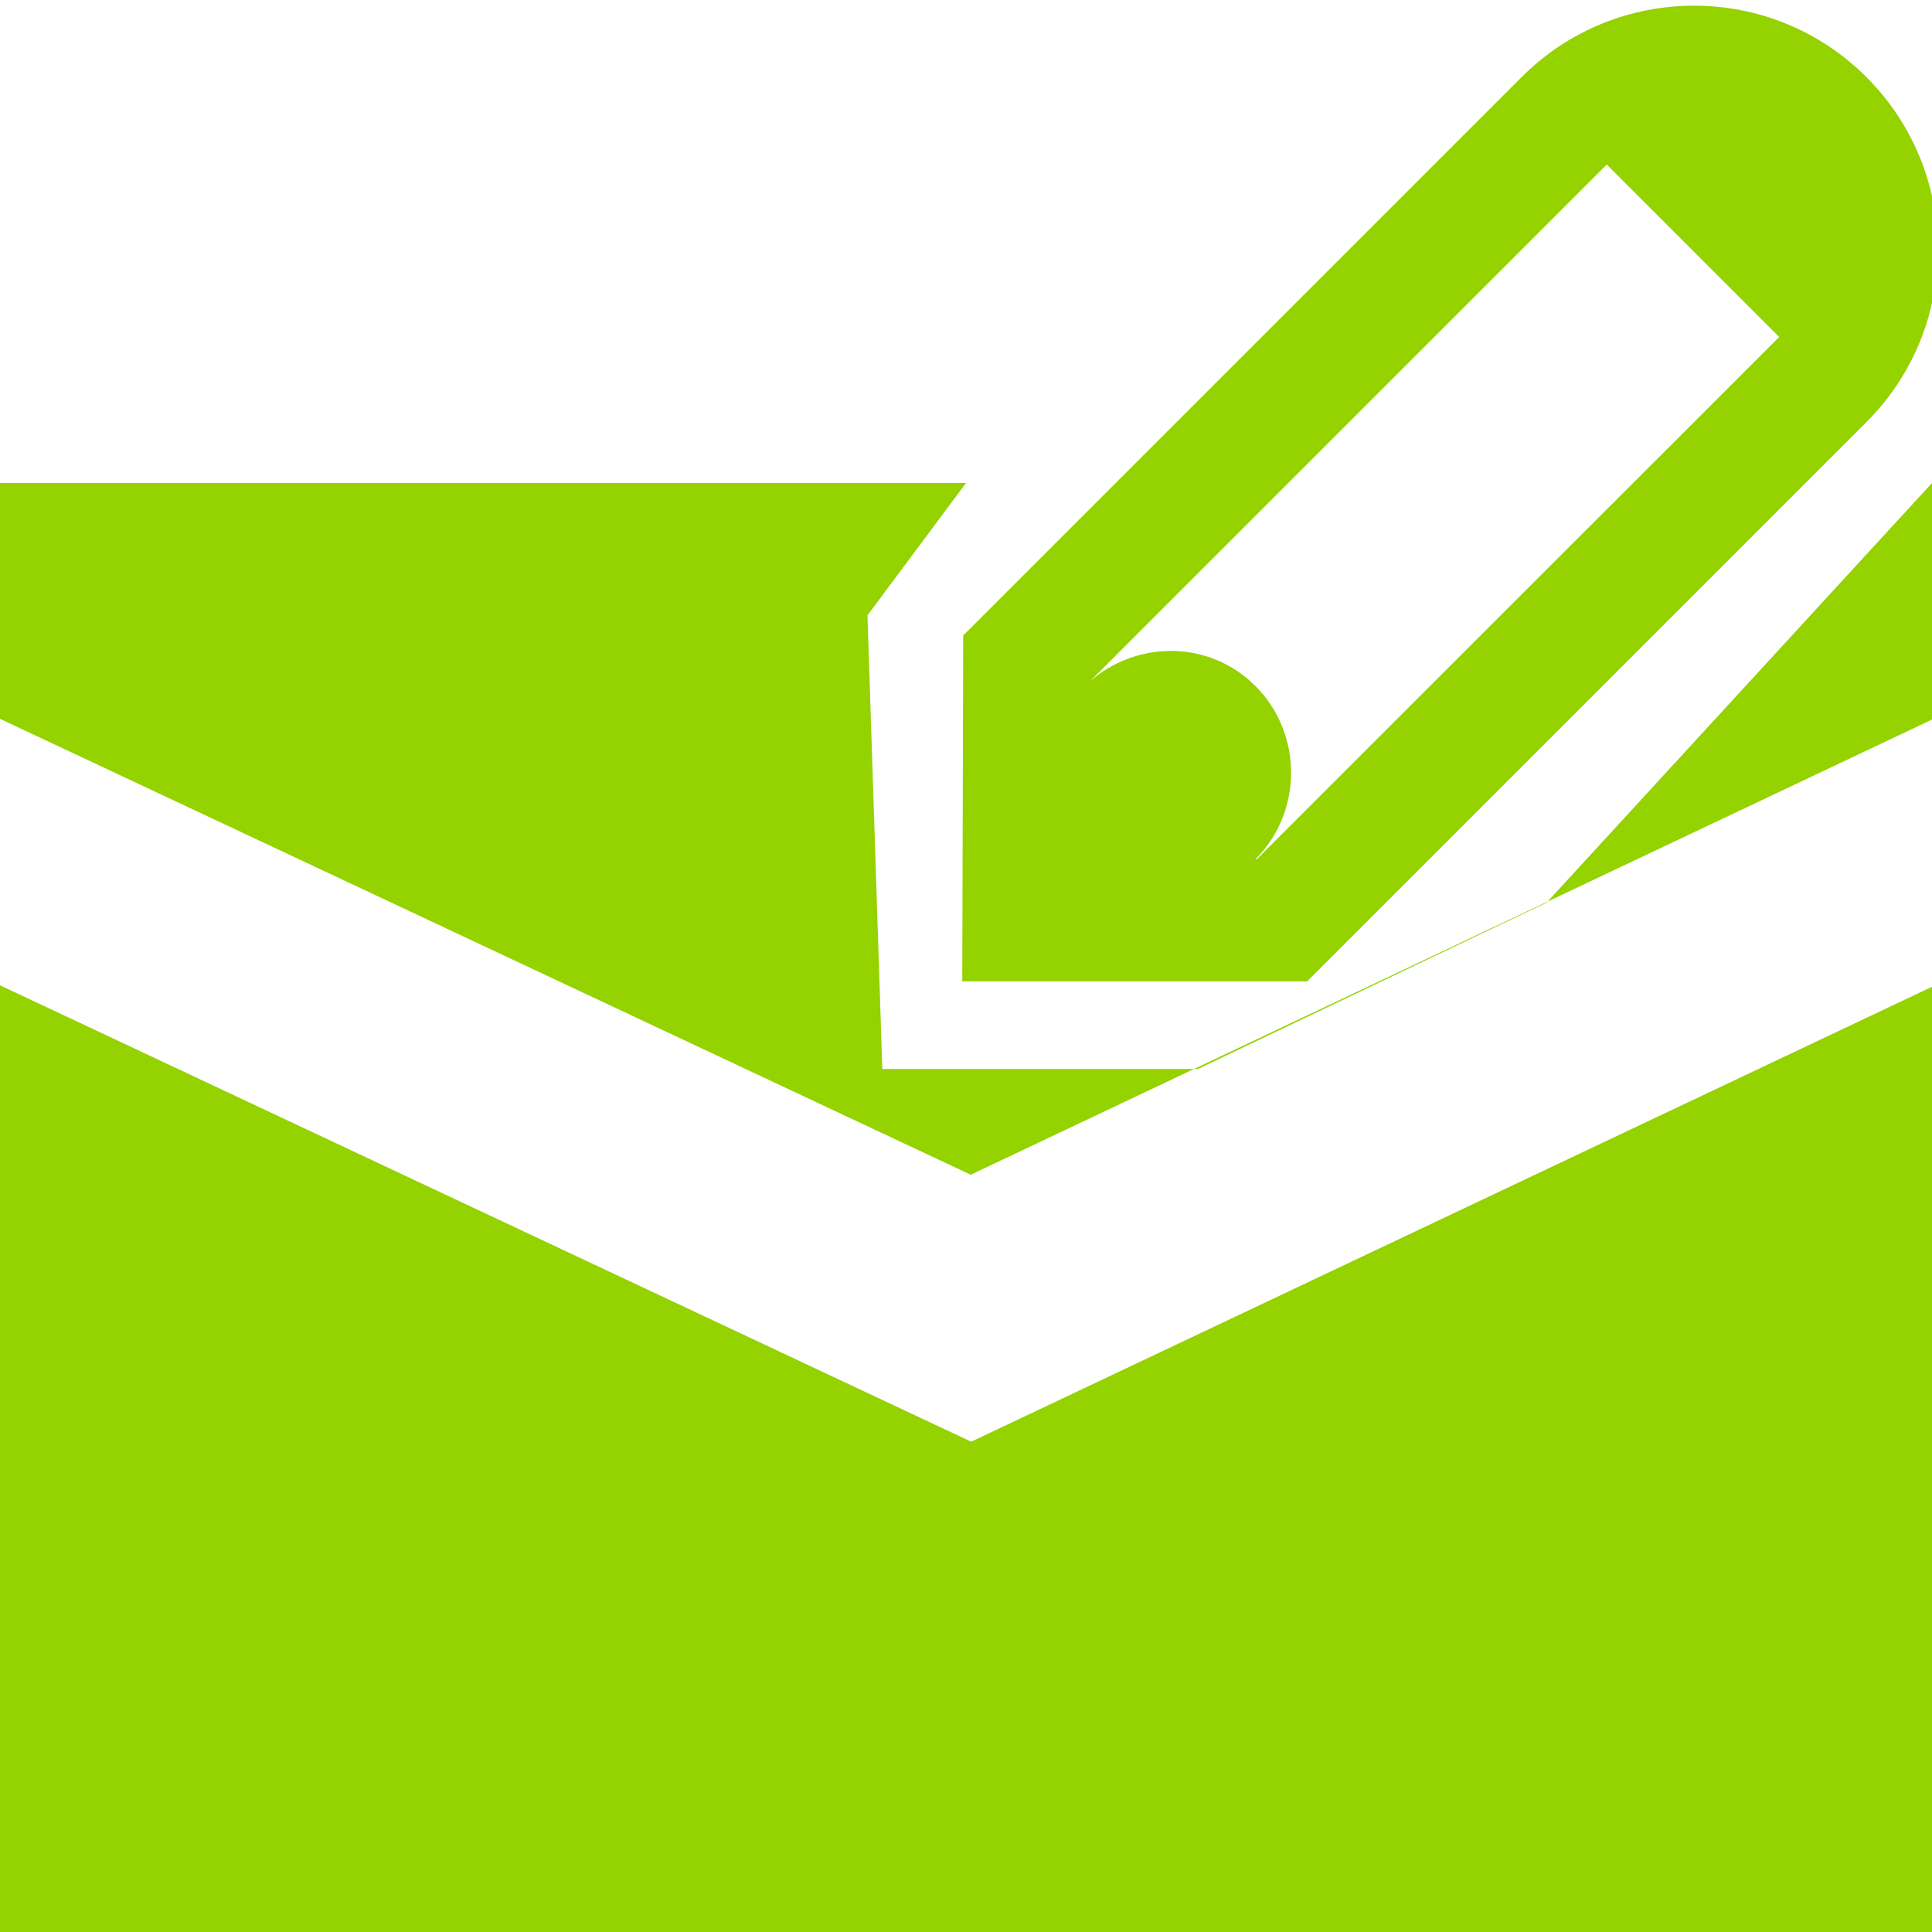 <?xml version="1.0" encoding="UTF-8" standalone="no"?>
<!-- Generator: Adobe Illustrator 15.1.0, SVG Export Plug-In . SVG Version: 6.00 Build 0)  -->

<svg
   xmlns:dc="http://purl.org/dc/elements/1.1/"
   xmlns:cc="http://creativecommons.org/ns#"
   xmlns:rdf="http://www.w3.org/1999/02/22-rdf-syntax-ns#"
   xmlns:svg="http://www.w3.org/2000/svg"
   xmlns="http://www.w3.org/2000/svg"
   xmlns:sodipodi="http://sodipodi.sourceforge.net/DTD/sodipodi-0.dtd"
   xmlns:inkscape="http://www.inkscape.org/namespaces/inkscape"
   version="1.1"
   x="0px"
   y="0px"
   width="32"
   height="32"
   viewBox="0 0 32 32"
   xml:space="preserve"
   id="svg2"
   inkscape:version="0.48.3.1 r9886"
   sodipodi:docname="emailtemplates.svg"
   inkscape:export-filename="D:\web\xampp\htdocs\limesurvey_yii\styles\gringegreen\images\emailtemplates.png"
   inkscape:export-xdpi="90"
   inkscape:export-ydpi="90"><defs
   id="defs14">
	
</defs><sodipodi:namedview
   pagecolor="#ffffff"
   bordercolor="#666666"
   borderopacity="1"
   objecttolerance="10"
   gridtolerance="10"
   guidetolerance="10"
   inkscape:pageopacity="0"
   inkscape:pageshadow="2"
   inkscape:window-width="718"
   inkscape:window-height="720"
   id="namedview12"
   showgrid="false"
   inkscape:zoom="15.96875"
   inkscape:cx="16"
   inkscape:cy="16"
   inkscape:window-x="0"
   inkscape:window-y="0"
   inkscape:window-maximized="0"
   inkscape:current-layer="svg2" />
<g
   id="Layer_1"
   transform="translate(0,2)">
</g>
<g
   id="g6"
   transform="translate(0,8)">
		<path
   style="fill:#94d200"
   d="M 16.078,11.457 32,3.918 32,0 25.616,6.951 19.841,9.706 14.614,9.706 14.368,2.192 16,0 0,0 0,3.906 z"
   id="polygon8"
   inkscape:connector-curvature="0"
   sodipodi:nodetypes="ccccccccccc" />
		<polygon
   id="polygon10"
   points="16.086,15.879 0,8.32 0,24 32,24 32,8.344 "
   style="fill:#94d200" />
	</g>
<g
   id="Layer_1-1"
   transform="translate(-0.219,12.368)"
   style="fill:#008000" /><g
   id="pen_x5F_alt_x5F_stroke"
   transform="matrix(0.505,0,0,0.505,15.938,0.094)"
   style="fill:#94d200"><path
     inkscape:connector-curvature="0"
     style="fill:#94d200"
     d="M 29.656,2.344 C 28.094,0.781 26.047,0 24,0 21.953,0 19.906,0.781 18.344,2.344 L 0.031,20.656 0,32 H 11.312 L 29.656,13.656 c 3.125,-3.125 3.125,-8.187 0,-11.312 z M 9.656,28 H 9.613 c 1.562,-1.562 1.562,-4.125 0,-5.688 C 8.117,20.816 5.754,20.796 4.183,22.164 L 21.137,5.211 26.793,10.867 9.656,28 z"
     id="path6" /></g></svg>